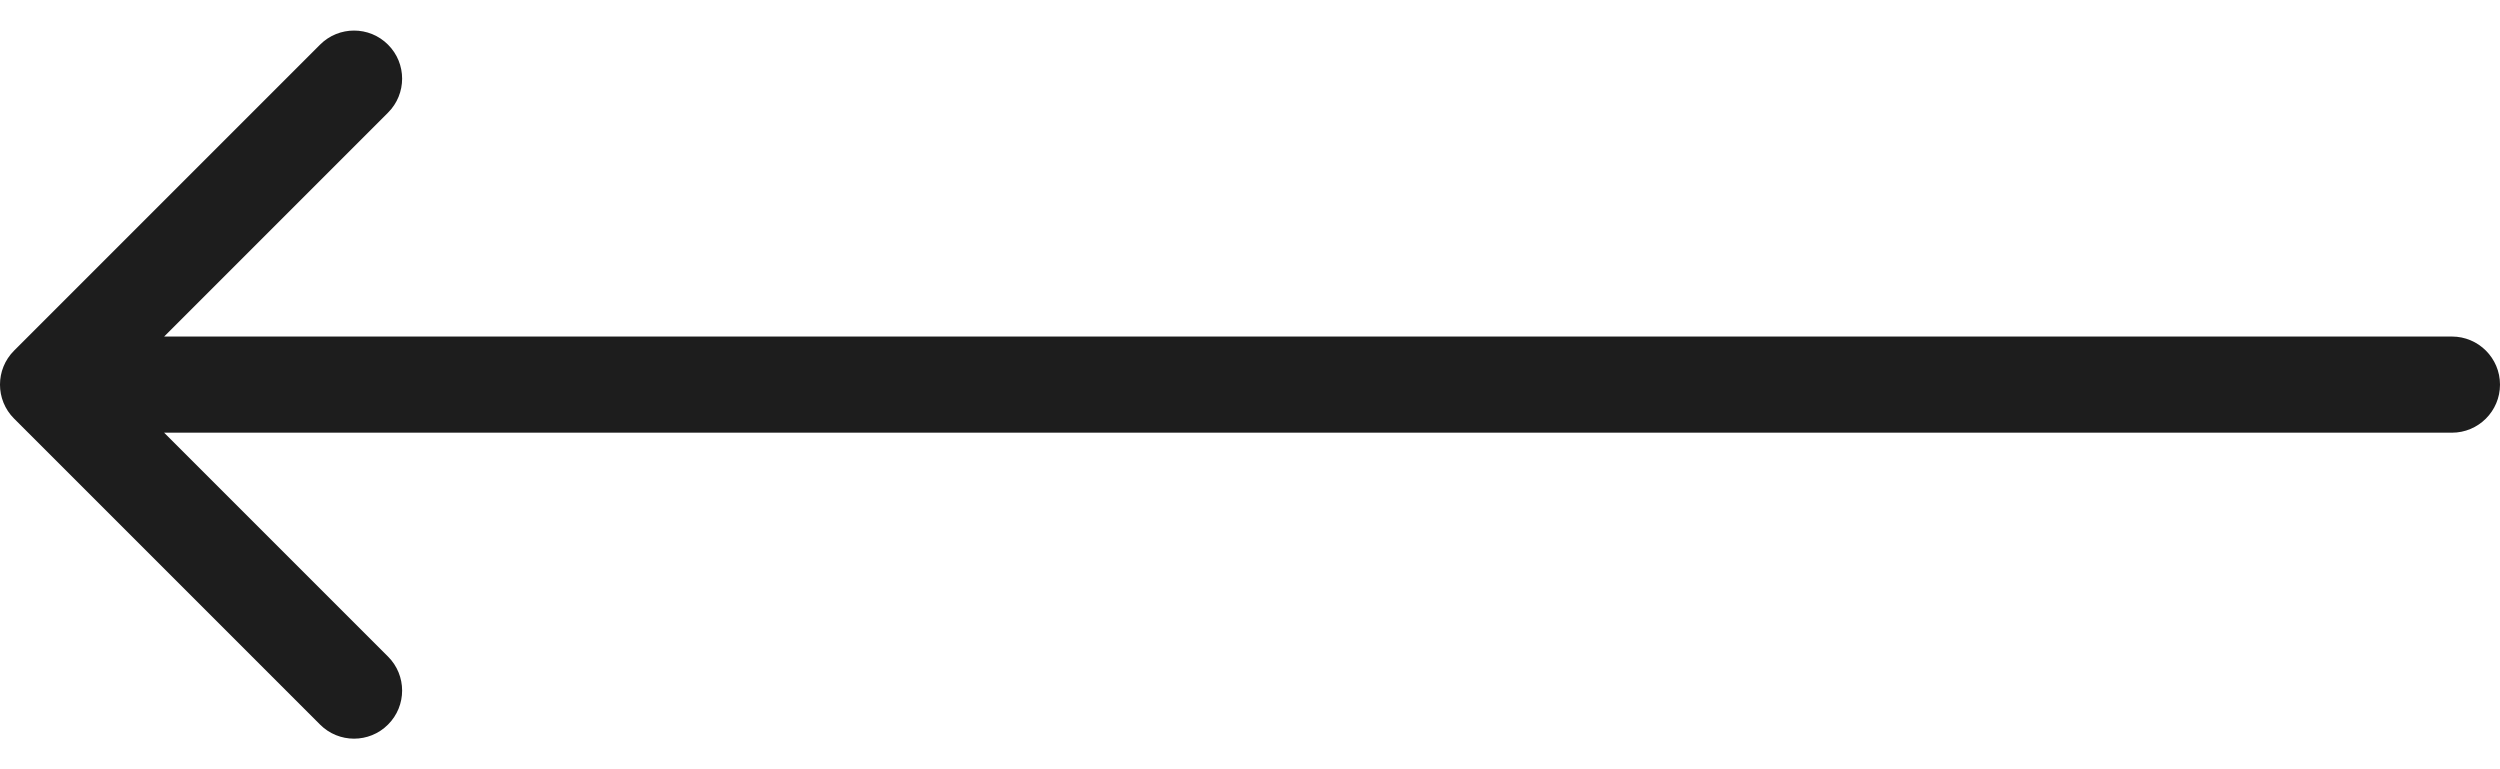 <svg width="52" height="16" viewBox="0 0 52 16" fill="none" xmlns="http://www.w3.org/2000/svg">
<path d="M51 9C51.552 9 52 8.552 52 8C52 7.448 51.552 7 51 7L51 9ZM0.293 7.293C-0.098 7.683 -0.098 8.317 0.293 8.707L6.657 15.071C7.047 15.462 7.681 15.462 8.071 15.071C8.462 14.681 8.462 14.047 8.071 13.657L2.414 8L8.071 2.343C8.462 1.953 8.462 1.319 8.071 0.929C7.681 0.538 7.047 0.538 6.657 0.929L0.293 7.293ZM51 7L1 7L1 9L51 9L51 7Z" fill="#1D1D1D"/>
</svg>
